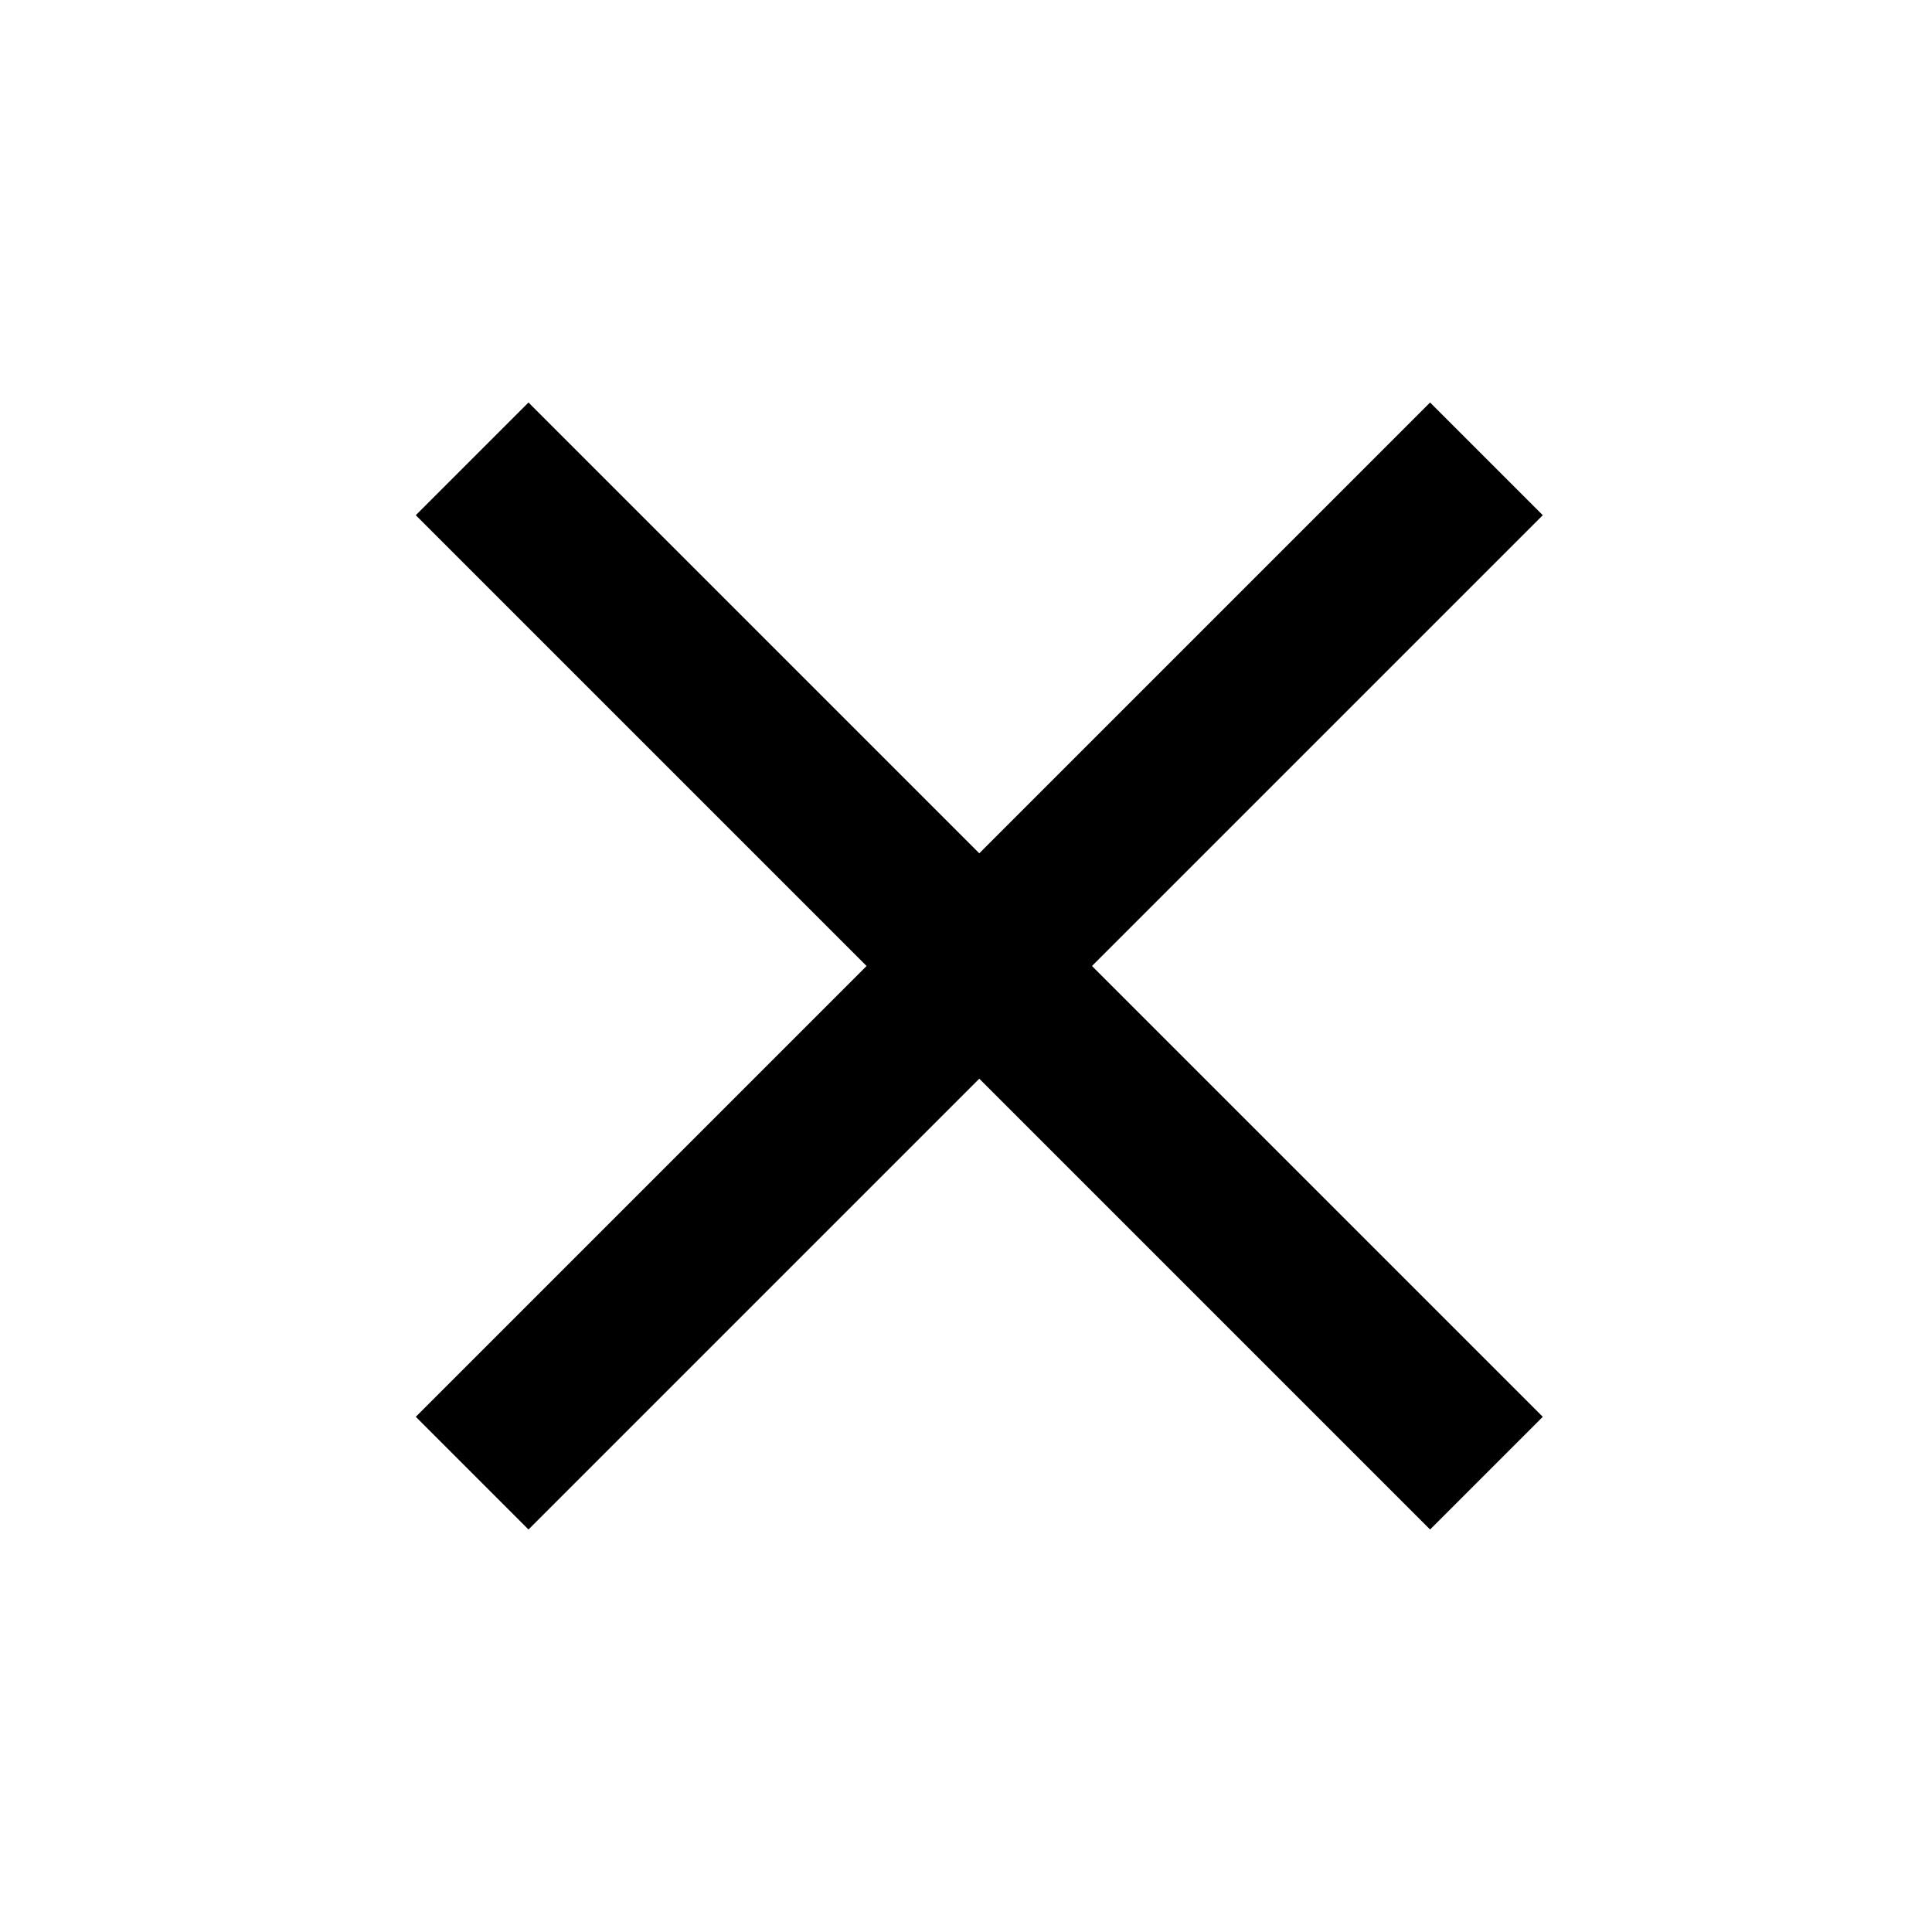 <svg width="24" height="24" viewBox="0 0 24 24" fill="none" xmlns="http://www.w3.org/2000/svg">
<path d="M6.565 19L5.165 17.6L10.765 12L5.165 6.4L6.565 5L12.165 10.6L17.765 5L19.165 6.4L13.565 12L19.165 17.6L17.765 19L12.165 13.4L6.565 19Z" fill="currentColor"/>
</svg>

